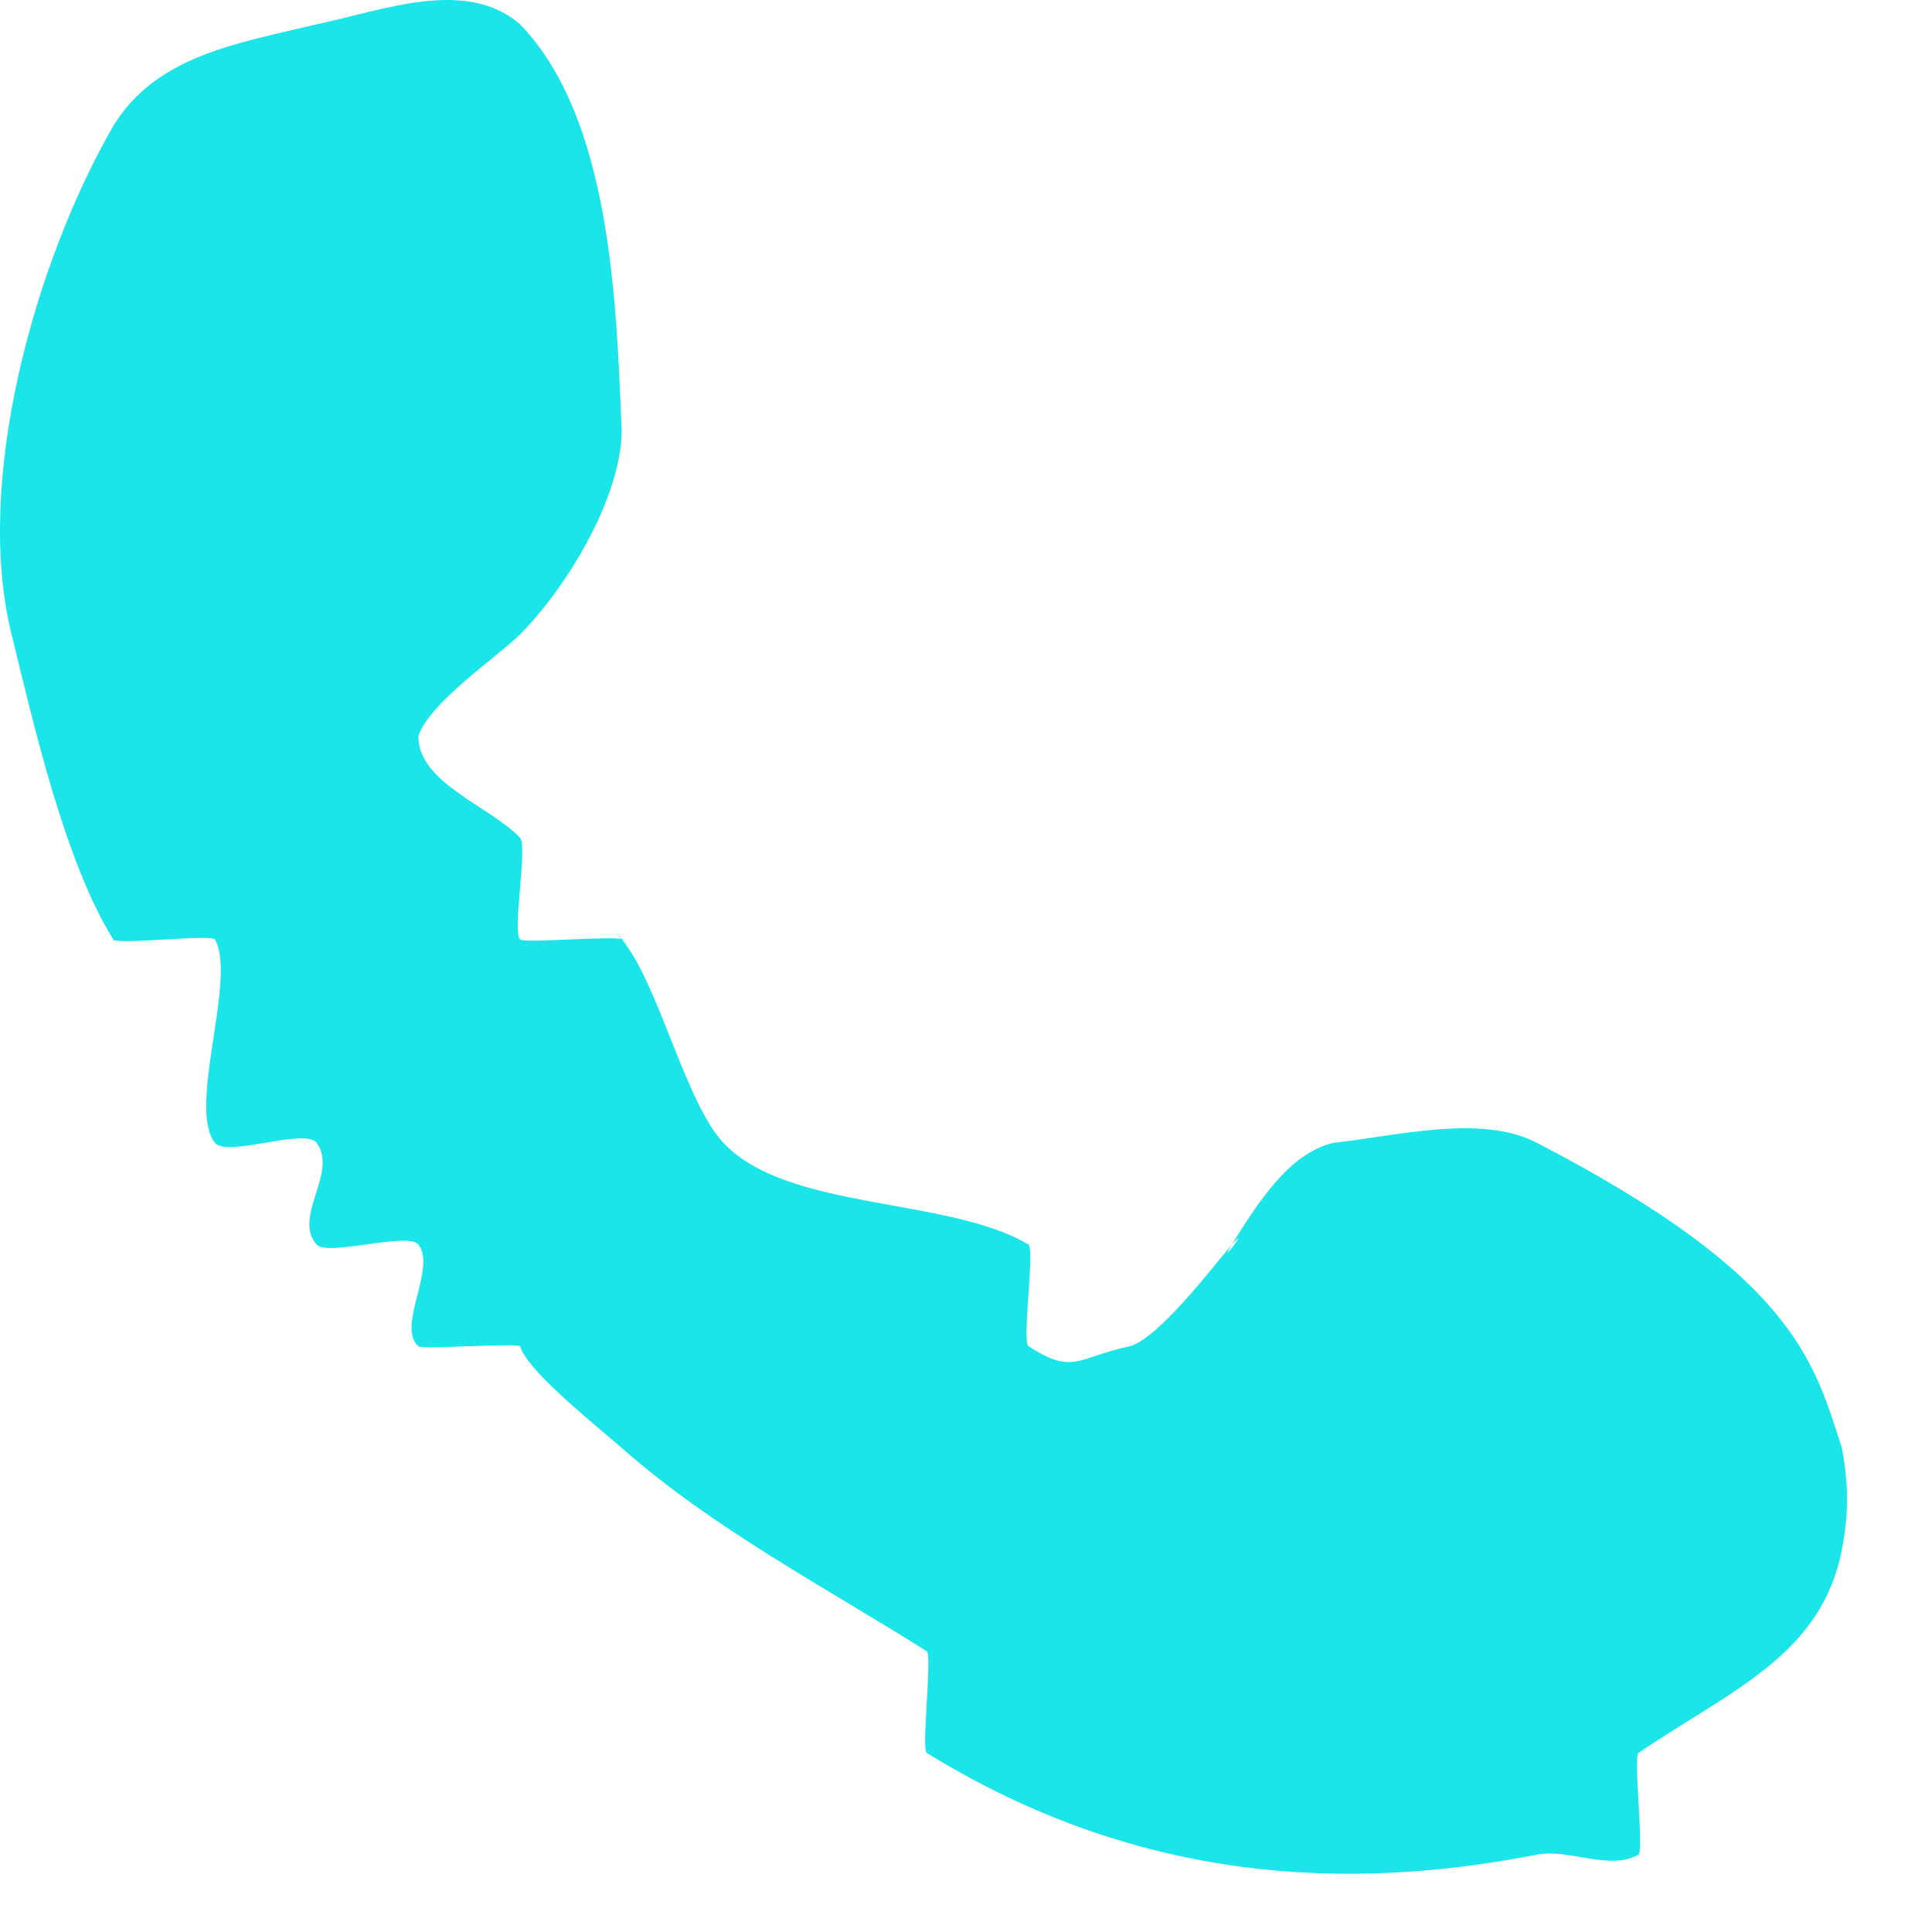 <svg width="19" height="19" viewBox="0 0 19 19" fill="none" xmlns="http://www.w3.org/2000/svg">
<path d="M5.114 0.239C6.011 1.164 6.062 2.983 6.114 4.239C6.108 4.894 5.572 5.779 5.114 6.239C5.051 6.3 5.177 6.178 5.114 6.239C4.871 6.476 4.225 6.908 4.114 7.239C4.112 7.7 4.824 7.931 5.114 8.239C5.191 8.322 5.036 9.156 5.114 9.239C5.151 9.279 6.076 9.198 6.114 9.239C5.893 8.979 6.345 9.489 6.114 9.239C6.474 9.662 6.735 10.833 7.114 11.239C7.082 11.204 7.145 11.272 7.114 11.239C7.742 11.91 9.327 11.77 10.114 12.239C10.178 12.281 10.049 13.197 10.114 13.239C10.559 13.526 10.586 13.351 11.114 13.239C11.393 13.159 11.924 12.467 12.114 12.239C12.075 12.281 12.151 12.198 12.114 12.239C11.955 12.495 12.316 12.017 12.114 12.239C12.359 11.852 12.667 11.344 13.114 11.239C13.733 11.173 14.564 10.953 15.114 11.239C15.05 11.206 15.177 11.271 15.114 11.239C17.657 12.556 17.839 13.398 18.114 14.239C18.18 14.601 18.182 14.879 18.114 15.239C18.104 15.292 18.124 15.184 18.114 15.239C17.909 16.285 17.022 16.619 16.114 17.239C16.061 17.276 16.168 18.2 16.114 18.239C15.831 18.4 15.429 18.179 15.114 18.239C15.004 18.26 15.223 18.217 15.114 18.239C12.958 18.664 10.977 18.386 9.114 17.239C9.06 17.206 9.169 16.272 9.114 16.239C8.099 15.599 7.014 15.033 6.114 14.239C6 14.139 6.229 14.337 6.114 14.239C5.71 13.895 5.189 13.469 5.114 13.239C5.011 13.18 5.23 13.291 5.114 13.239C5.05 13.19 5.174 13.292 5.114 13.239C5.062 13.194 5.166 13.285 5.114 13.239C5.078 13.207 4.15 13.272 4.114 13.239C4.077 13.206 4.152 13.273 4.114 13.239C3.897 13.044 4.297 12.467 4.114 12.239C4.011 12.111 3.224 12.36 3.114 12.239C2.875 11.969 3.328 11.529 3.114 11.239C3 11.087 2.234 11.386 2.114 11.239C1.839 10.891 2.332 9.625 2.114 9.239C2.048 9.123 2.18 9.355 2.114 9.239C2.083 9.185 1.145 9.295 1.114 9.239C1.025 9.087 1.21 9.386 1.114 9.239C0.639 8.479 0.327 7.109 0.114 6.239C0.102 6.193 0.126 6.286 0.114 6.239C-0.26 4.732 0.342 2.579 1.114 1.239C1.537 0.548 2.323 0.429 3.114 0.239C3.766 0.103 4.58 -0.223 5.114 0.239Z" fill="#1AE5E8"/>
</svg>
